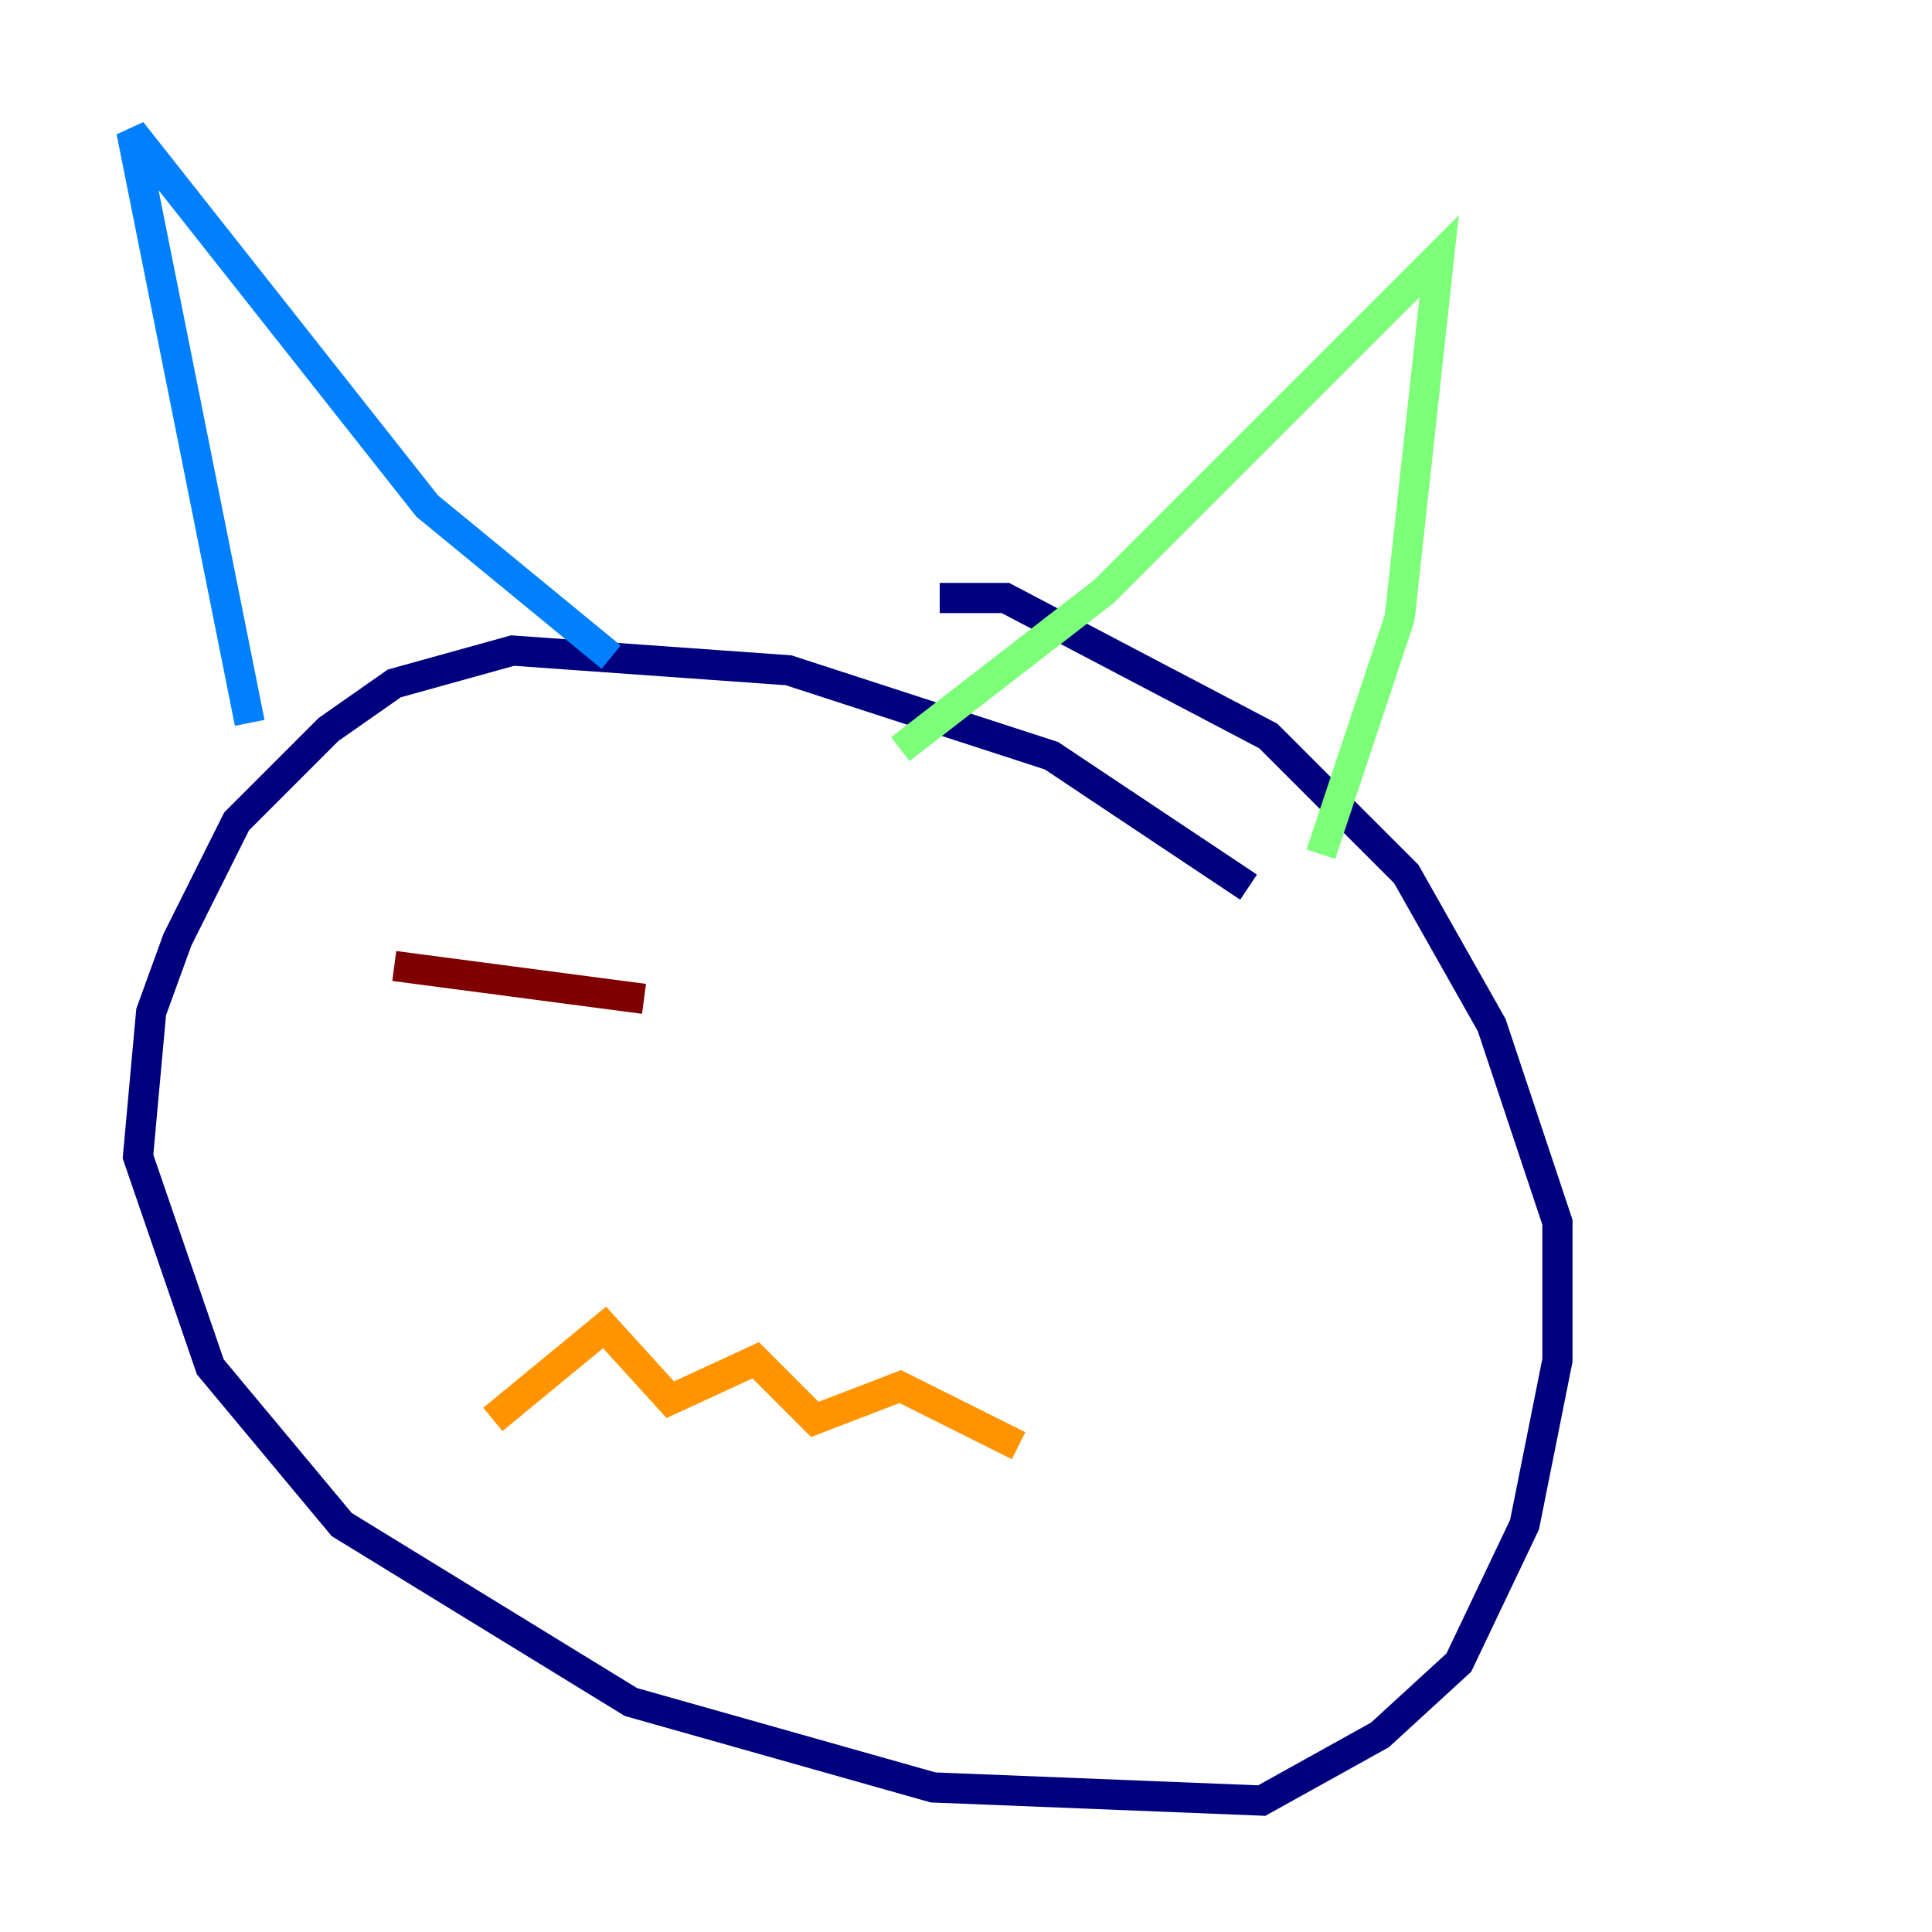 <?xml version="1.0" encoding="utf-8" ?>
<svg baseProfile="tiny" height="128" version="1.2" viewBox="0,0,128,128" width="128" xmlns="http://www.w3.org/2000/svg" xmlns:ev="http://www.w3.org/2001/xml-events" xmlns:xlink="http://www.w3.org/1999/xlink"><defs /><polyline fill="none" points="82.721,58.776 69.66,50.068 52.245,44.408 33.959,43.102 26.122,45.279 21.769,48.327 15.674,54.422 11.755,62.258 10.014,67.048 9.143,76.626 13.932,90.558 22.64,101.007 41.796,112.762 61.823,118.422 83.592,119.293 91.429,114.939 96.653,110.15 101.007,101.007 103.184,90.122 103.184,80.98 98.83,67.918 93.17,57.905 84.027,48.762 66.612,39.619 62.258,39.619" stroke="#00007f" stroke-width="2" /><polyline fill="none" points="16.544,47.891 8.707,8.707 28.299,33.524 40.49,43.537" stroke="#0080ff" stroke-width="2" /><polyline fill="none" points="59.646,49.633 73.143,39.184 95.347,16.98 92.735,40.925 87.51,56.599" stroke="#7cff79" stroke-width="2" /><polyline fill="none" points="32.653,94.041 40.054,87.946 44.408,92.735 50.068,90.122 53.986,94.041 59.646,91.864 67.483,95.782" stroke="#ff9400" stroke-width="2" /><polyline fill="none" points="26.122,64.0 42.667,66.177" stroke="#7f0000" stroke-width="2" /></svg>